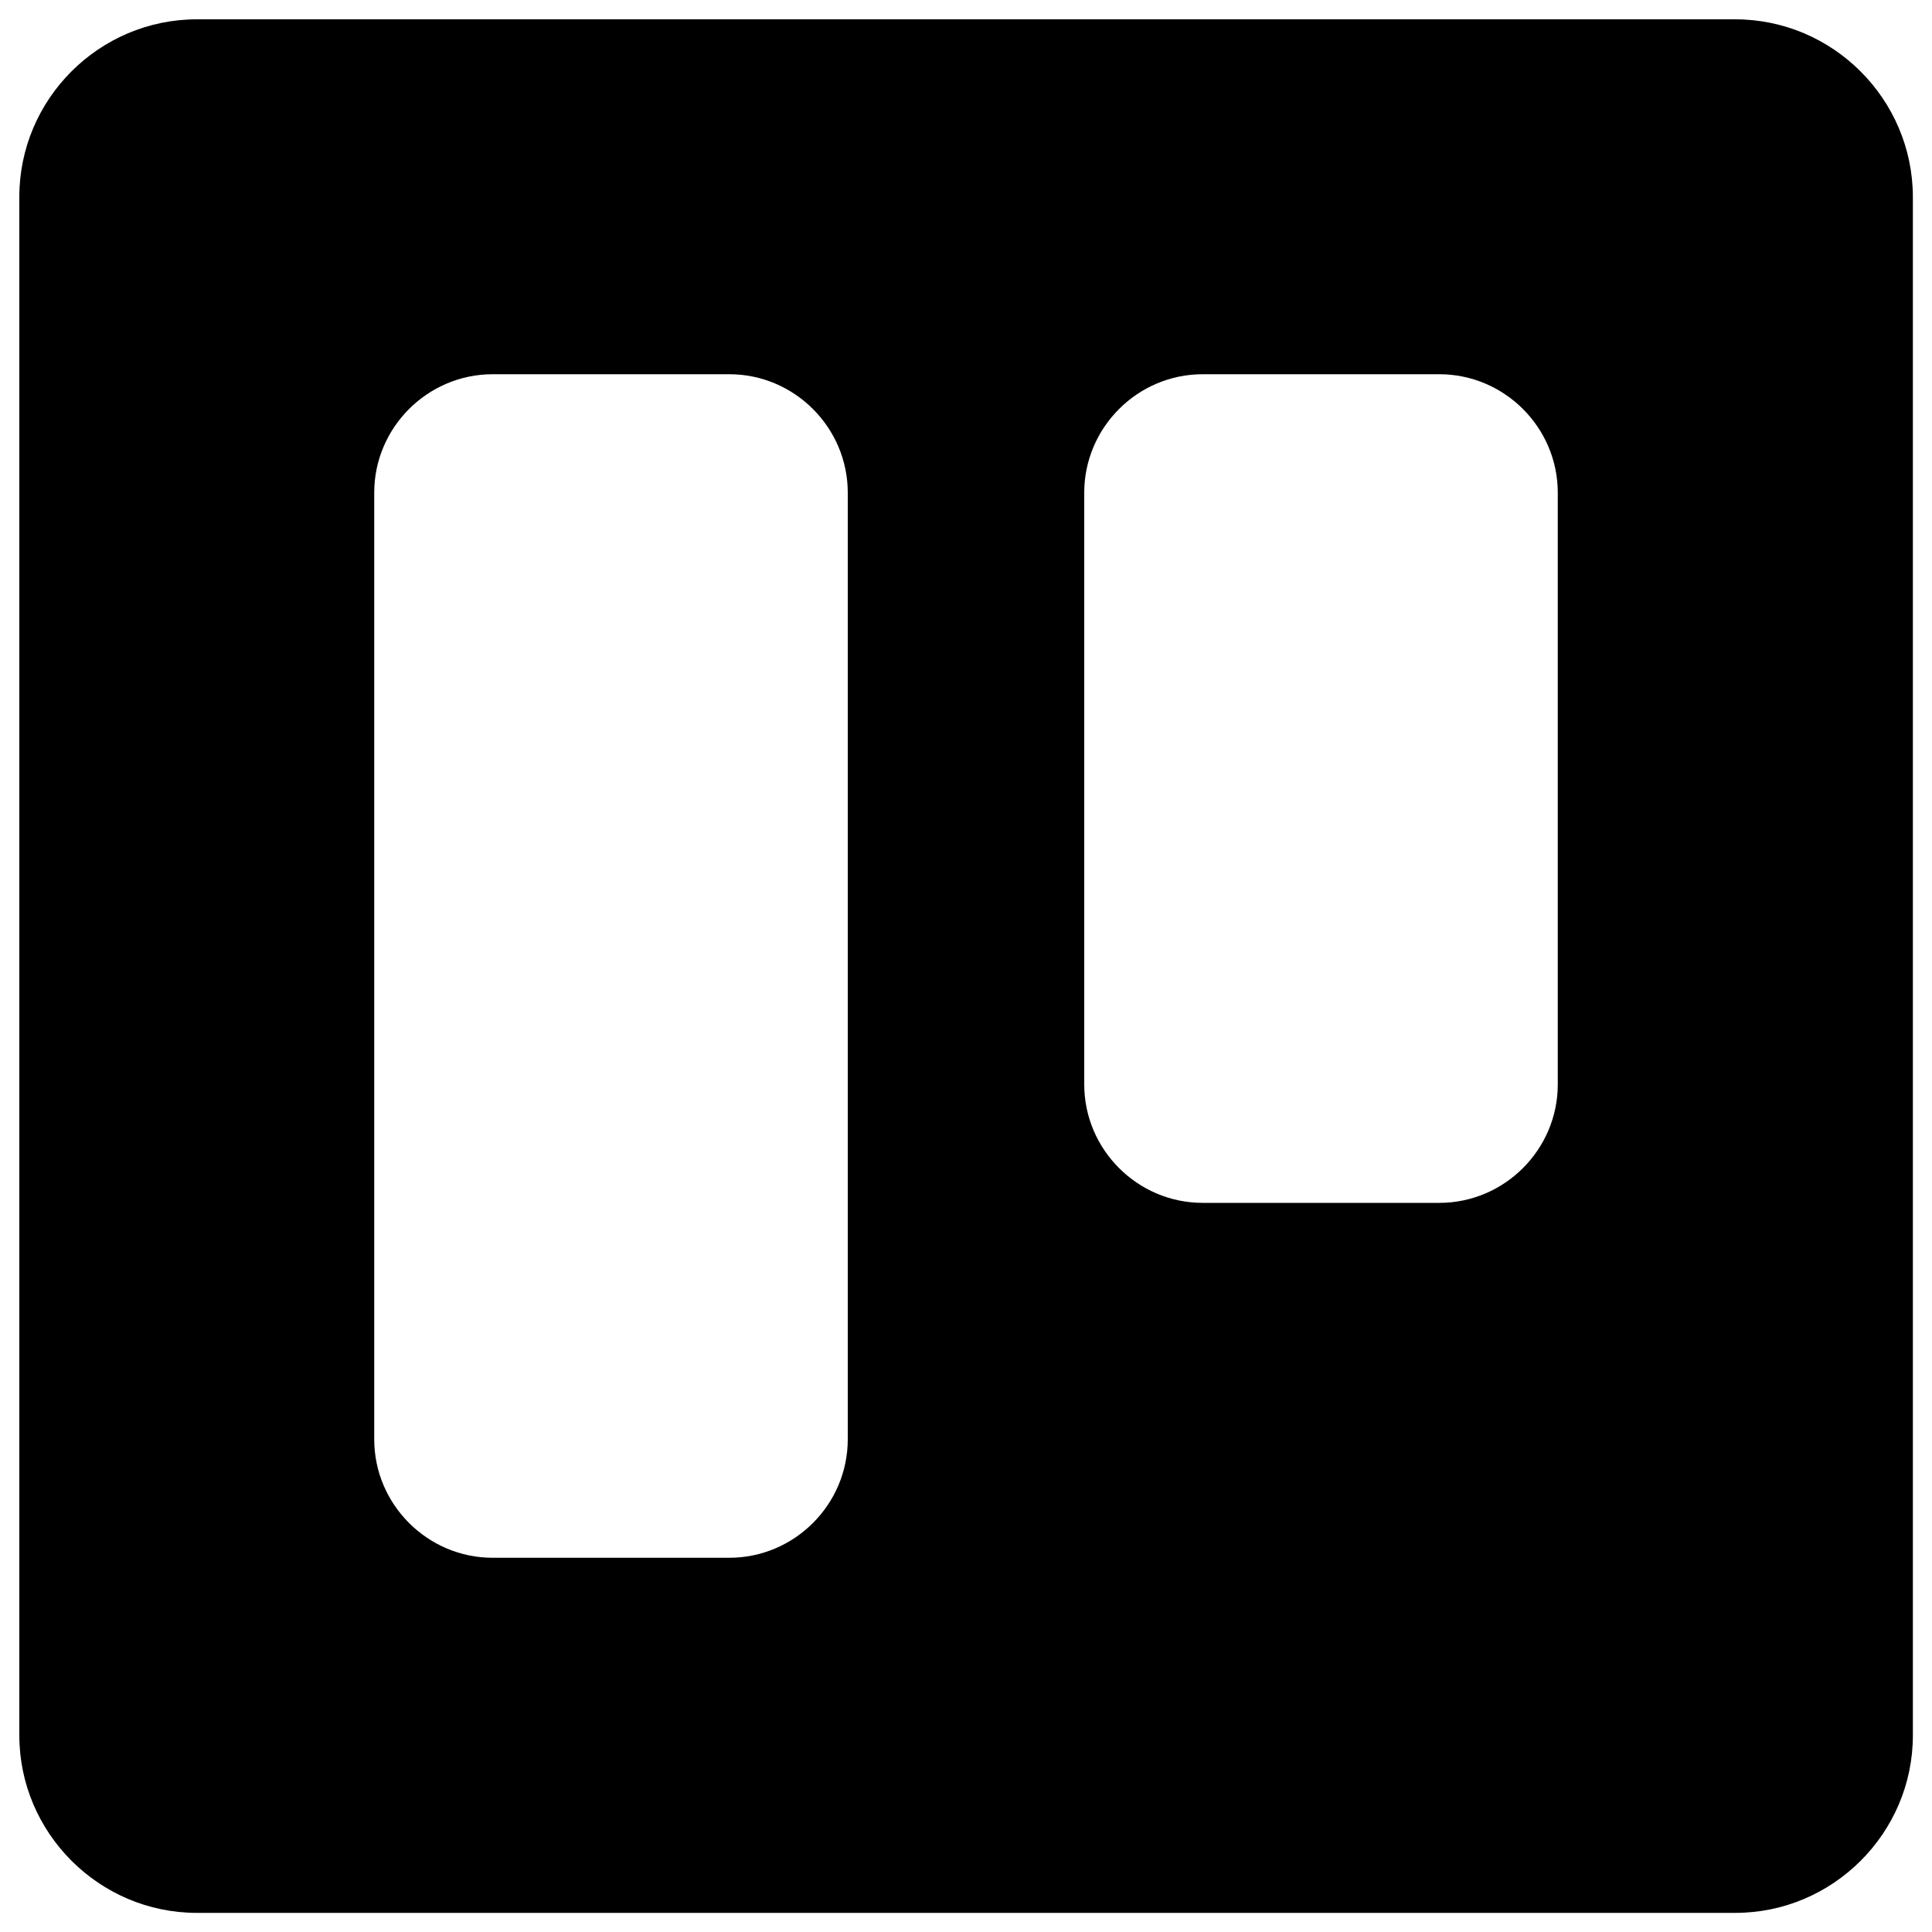 <?xml version="1.0" encoding="utf-8"?>
<!-- Svg Vector Icons : http://www.onlinewebfonts.com/icon -->
<!DOCTYPE svg PUBLIC "-//W3C//DTD SVG 1.1//EN" "http://www.w3.org/Graphics/SVG/1.1/DTD/svg11.dtd">
<svg version="1.1" xmlns="http://www.w3.org/2000/svg" xmlns:xlink="http://www.w3.org/1999/xlink" x="0px" y="0px" viewBox="0 0 1000 1000" enable-background="new 0 0 1000 1000" xml:space="preserve">
<g><g><path d="M898.1,10H101.9C51.3,10,10,51.3,10,101.9v796.3c0,50.5,41.3,91.9,91.9,91.9h796.3c50.5,0,91.9-41.3,91.9-91.9V101.9C990,51.3,948.7,10,898.1,10z M438.8,745c0,33.7-27.6,61.3-61.3,61.3H255c-33.7,0-61.3-27.6-61.3-61.3V255c0-33.7,27.6-61.3,61.3-61.3h122.5c33.7,0,61.3,27.6,61.3,61.3V745z M806.3,561.3c0,33.7-27.6,61.3-61.3,61.3H622.5c-33.7,0-61.3-27.6-61.3-61.3V255c0-33.7,27.6-61.3,61.3-61.3H745c33.7,0,61.3,27.6,61.3,61.3V561.3z"/></g></g>
</svg>